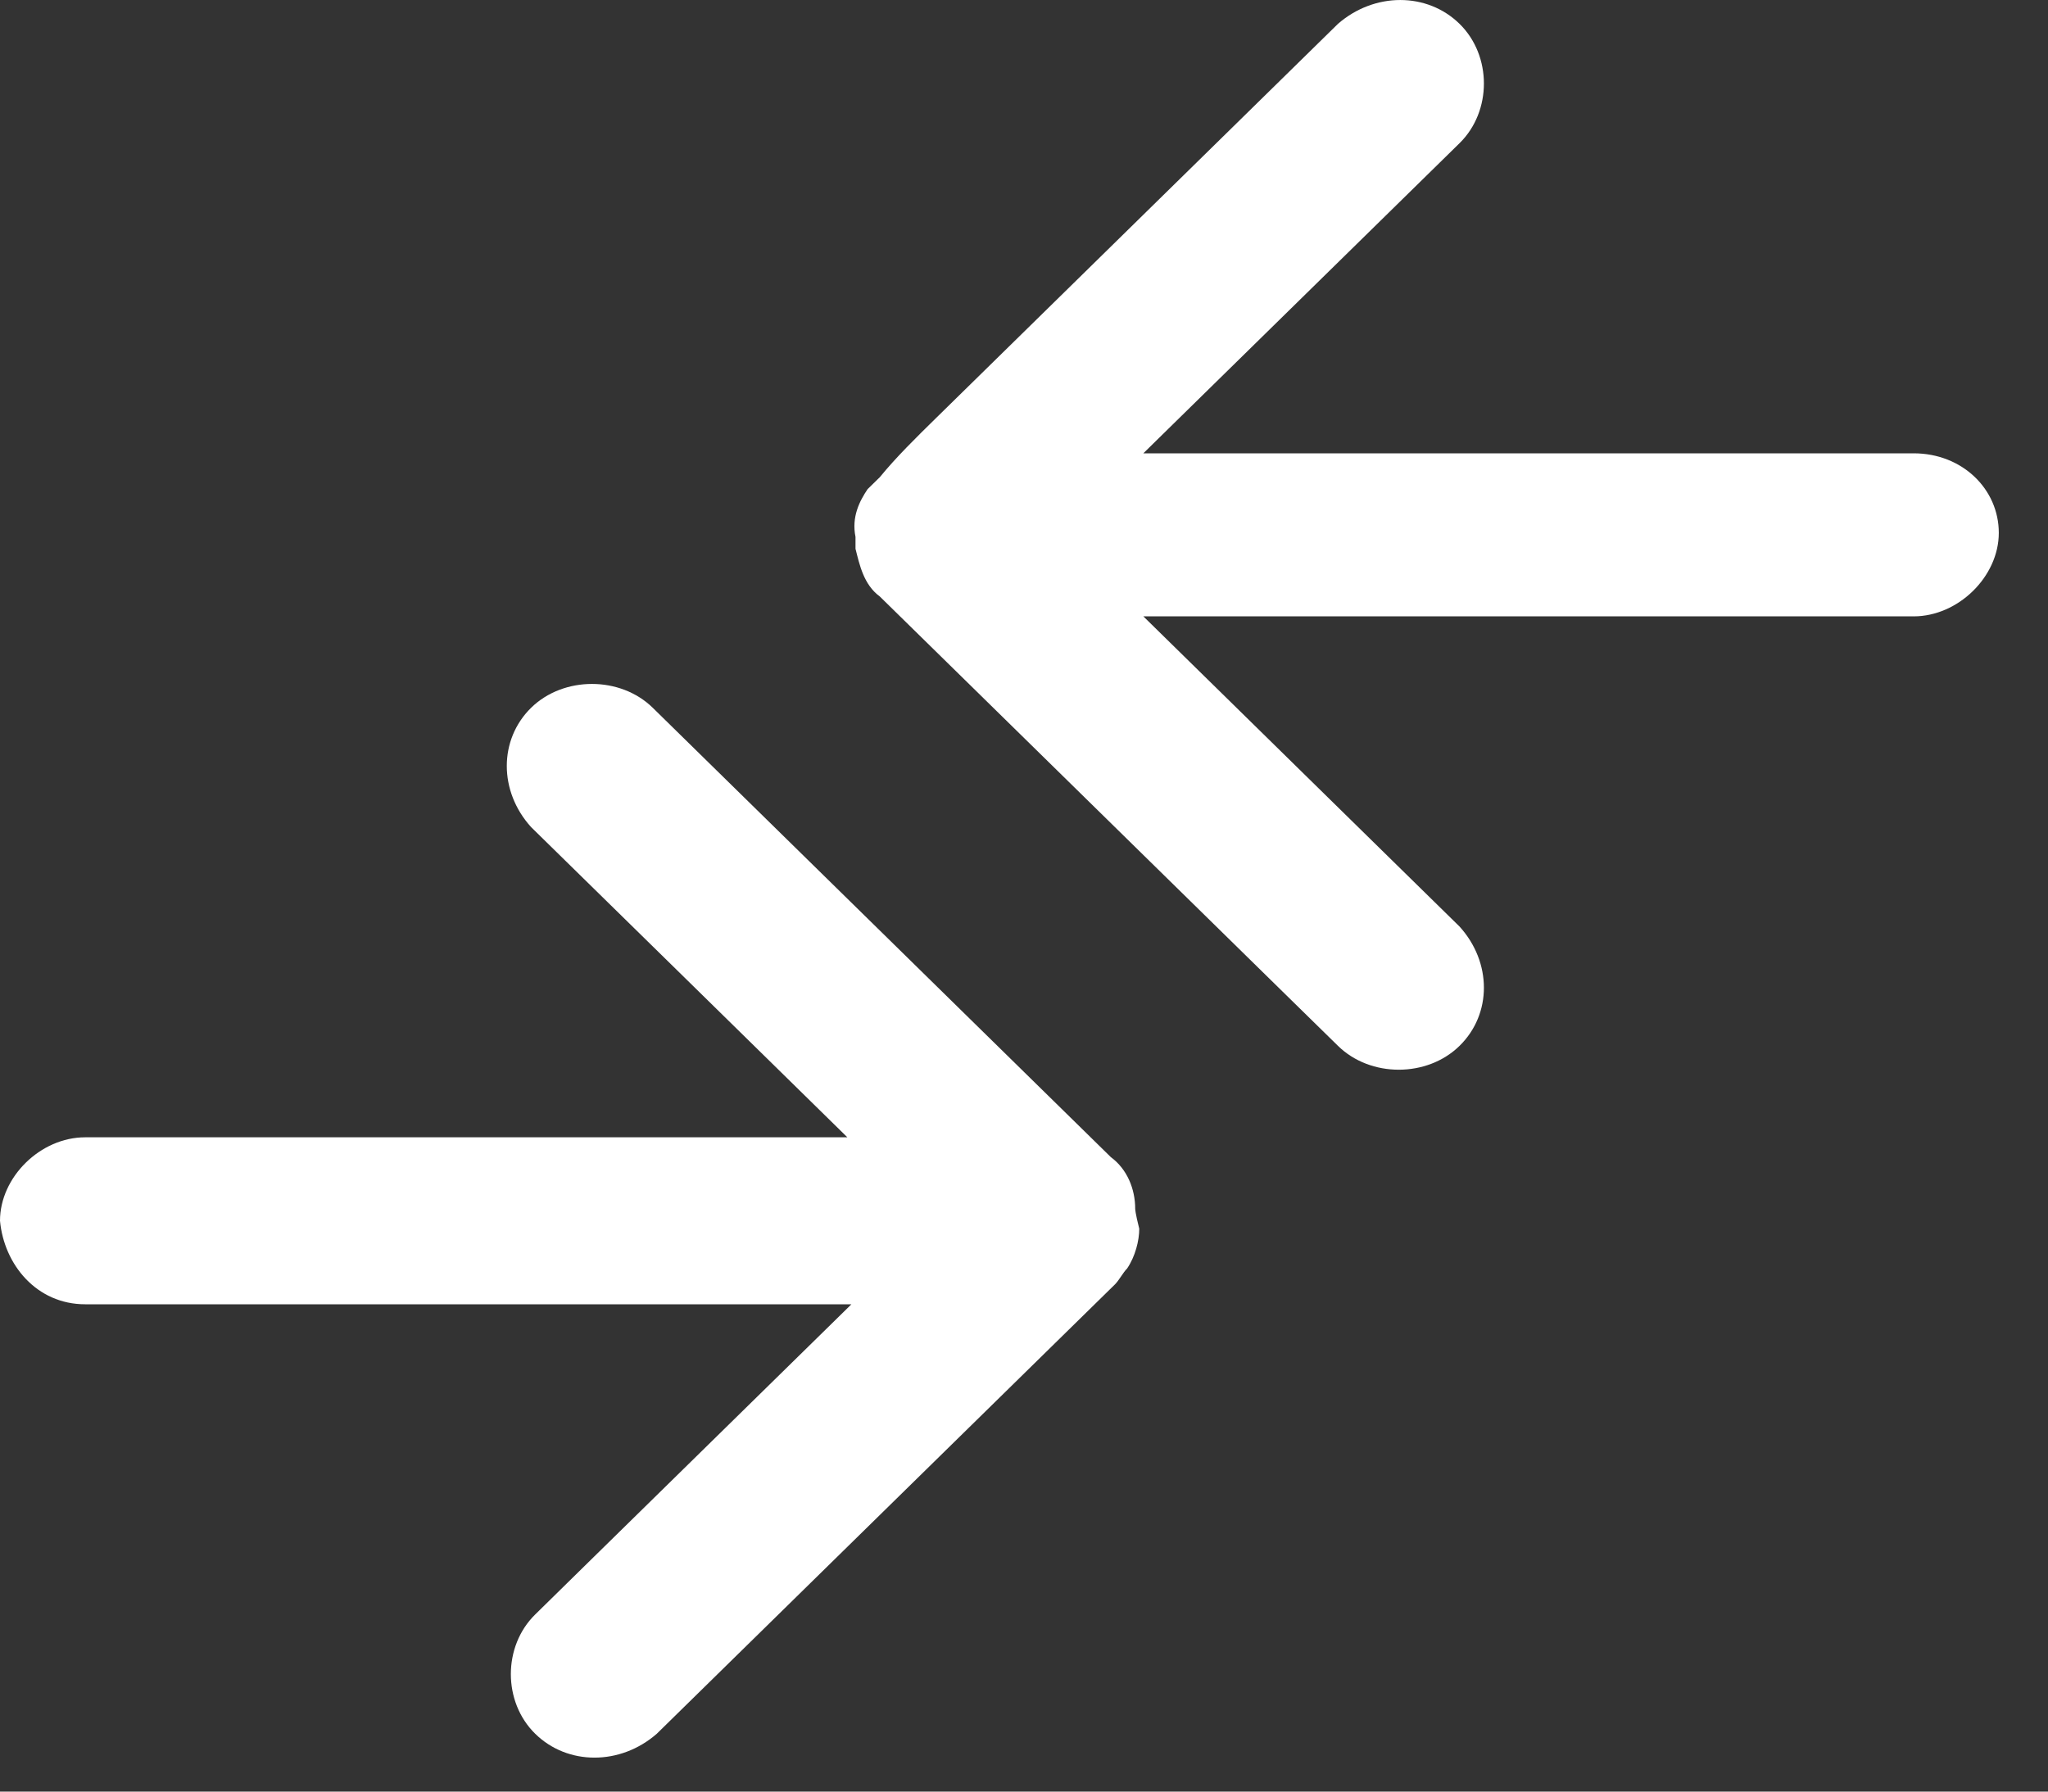<svg width="40" height="35" viewBox="0 0 40 35" fill="none" xmlns="http://www.w3.org/2000/svg">
<rect x="0" y="0" width="40" height="35" fill="#333333" stroke="none"/>
<path d="M37.376 8.856C36.743 8.856 36.109 8.856 35.476 8.856C33.971 8.856 32.467 8.856 30.962 8.856C29.141 8.856 27.32 8.856 25.419 8.856C24.39 8.856 23.36 8.856 22.331 8.856C22.41 8.778 22.489 8.701 22.568 8.623C24.152 7.069 25.815 5.438 27.399 3.884C27.795 3.496 28.111 3.185 28.507 2.797C29.141 2.175 29.141 1.088 28.507 0.466C27.874 -0.155 26.844 -0.155 26.132 0.466C25.102 1.476 24.073 2.486 23.123 3.418C21.539 4.972 19.876 6.603 18.292 8.157C17.896 8.545 17.5 8.934 17.184 9.322C17.105 9.4 17.025 9.478 16.946 9.555C16.788 9.788 16.629 10.099 16.709 10.488C16.709 10.565 16.709 10.643 16.709 10.721C16.788 11.031 16.867 11.42 17.184 11.653C18.213 12.663 19.242 13.673 20.193 14.605C21.776 16.159 23.439 17.79 25.023 19.344C25.419 19.732 25.736 20.043 26.132 20.431C26.765 21.053 27.874 21.053 28.507 20.431C29.141 19.81 29.141 18.8 28.507 18.101C27.478 17.091 26.448 16.081 25.498 15.149C24.469 14.139 23.439 13.129 22.331 12.041C23.123 12.041 23.994 12.041 24.786 12.041C26.607 12.041 28.428 12.041 30.329 12.041C31.912 12.041 33.496 12.041 35.08 12.041C35.872 12.041 36.584 12.041 37.376 12.041C38.247 12.041 39.039 11.264 39.039 10.41C39.039 9.555 38.326 8.856 37.376 8.856Z" fill="white"/>
<path d="M22.172 23.616C22.172 23.227 22.014 22.839 21.697 22.606C20.668 21.596 19.638 20.586 18.688 19.654C17.104 18.1 15.441 16.469 13.858 14.915C13.462 14.527 13.145 14.216 12.749 13.827C12.116 13.206 11.007 13.206 10.373 13.827C9.74 14.449 9.74 15.459 10.373 16.158C11.403 17.168 12.432 18.178 13.383 19.11C14.412 20.12 15.441 21.13 16.55 22.218C15.758 22.218 14.966 22.218 14.174 22.218C12.353 22.218 10.532 22.218 8.71 22.218C7.127 22.218 5.543 22.218 3.959 22.218C3.167 22.218 2.455 22.218 1.663 22.218C0.792 22.218 0 22.994 0 23.849C0.079 24.703 0.713 25.48 1.663 25.48C2.296 25.48 2.93 25.48 3.563 25.48C5.068 25.48 6.572 25.48 8.077 25.48C9.898 25.48 11.72 25.48 13.541 25.48C14.57 25.48 15.6 25.48 16.629 25.48C16.55 25.558 16.471 25.636 16.392 25.713C14.808 27.267 13.145 28.898 11.561 30.452C11.165 30.841 10.848 31.151 10.453 31.54C9.819 32.161 9.819 33.249 10.453 33.87C11.086 34.492 12.116 34.492 12.828 33.87C13.858 32.86 14.887 31.851 15.837 30.918C17.421 29.365 19.084 27.733 20.668 26.179C21.064 25.791 21.38 25.48 21.776 25.092C21.855 25.014 21.935 24.859 22.014 24.781C22.172 24.548 22.251 24.237 22.251 24.004C22.172 23.694 22.172 23.616 22.172 23.616Z" fill="white"/>
</svg>
